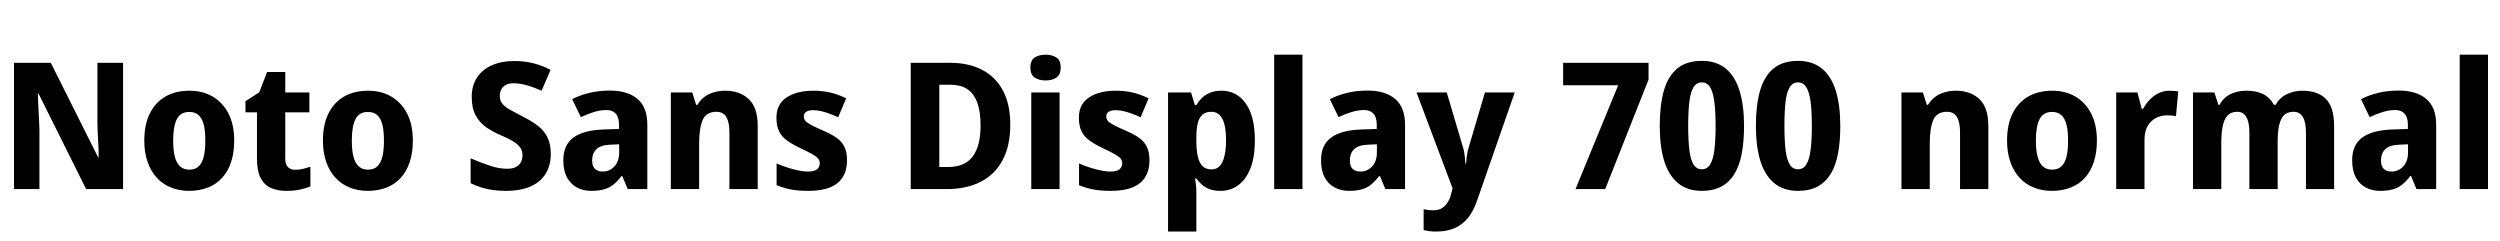 <svg xmlns="http://www.w3.org/2000/svg" xmlns:xlink="http://www.w3.org/1999/xlink" width="339.24" height="32.688"><path fill="black" d="M16.70 8.52L16.70 25.66L11.69 25.66L5.23 12.70L5.14 12.70Q5.16 13.30 5.18 13.91Q5.21 14.52 5.24 15.13Q5.28 15.74 5.30 16.36Q5.33 16.97 5.35 17.59L5.35 17.59L5.35 25.66L1.90 25.66L1.90 8.52L6.89 8.52L13.32 21.36L13.39 21.36Q13.39 20.76 13.37 20.17Q13.34 19.58 13.31 19.00Q13.27 18.41 13.25 17.82Q13.22 17.23 13.22 16.63L13.22 16.63L13.22 8.52L16.70 8.52ZM31.78 19.08L31.78 19.08Q31.78 20.71 31.36 21.98Q30.94 23.26 30.14 24.13Q29.35 25.01 28.21 25.45Q27.07 25.90 25.66 25.90L25.66 25.90Q24.34 25.90 23.22 25.45Q22.10 25.01 21.29 24.13Q20.47 23.26 20.03 21.98Q19.58 20.71 19.58 19.08L19.58 19.08Q19.58 16.90 20.33 15.40Q21.07 13.90 22.45 13.10Q23.83 12.31 25.73 12.31L25.73 12.31Q27.48 12.31 28.85 13.10Q30.22 13.90 31.00 15.40Q31.78 16.90 31.78 19.08ZM23.50 19.08L23.50 19.08Q23.50 20.38 23.72 21.25Q23.95 22.13 24.43 22.57Q24.91 23.02 25.70 23.02L25.70 23.02Q26.50 23.02 26.96 22.57Q27.43 22.13 27.65 21.25Q27.86 20.38 27.86 19.08L27.86 19.08Q27.86 17.78 27.65 16.92Q27.43 16.06 26.95 15.62Q26.47 15.19 25.68 15.19L25.68 15.19Q24.50 15.19 24 16.16Q23.50 17.14 23.50 19.08ZM40.03 23.04L40.03 23.04Q40.61 23.04 41.10 22.92Q41.59 22.80 42.12 22.63L42.12 22.63L42.12 25.30Q41.52 25.54 40.72 25.72Q39.91 25.90 38.83 25.90L38.83 25.90Q37.68 25.90 36.78 25.51Q35.88 25.13 35.38 24.18Q34.87 23.23 34.87 21.55L34.87 21.55L34.87 15.24L33.31 15.24L33.31 13.73L35.18 12.53L36.24 9.77L38.71 9.77L38.71 12.55L41.98 12.55L41.98 15.24L38.71 15.24L38.71 21.55Q38.71 22.30 39.07 22.67Q39.43 23.04 40.03 23.04ZM56.02 19.08L56.02 19.08Q56.02 20.71 55.60 21.98Q55.18 23.26 54.38 24.13Q53.59 25.01 52.45 25.45Q51.31 25.90 49.90 25.90L49.90 25.90Q48.58 25.90 47.46 25.45Q46.34 25.01 45.53 24.13Q44.71 23.26 44.27 21.98Q43.82 20.71 43.82 19.08L43.82 19.08Q43.82 16.90 44.57 15.40Q45.31 13.90 46.69 13.10Q48.07 12.31 49.97 12.31L49.97 12.31Q51.72 12.31 53.09 13.10Q54.46 13.90 55.24 15.40Q56.02 16.90 56.02 19.08ZM47.74 19.08L47.74 19.08Q47.74 20.38 47.96 21.25Q48.19 22.13 48.67 22.57Q49.15 23.02 49.94 23.02L49.94 23.02Q50.74 23.02 51.20 22.57Q51.67 22.13 51.89 21.25Q52.10 20.38 52.10 19.08L52.10 19.08Q52.10 17.78 51.89 16.92Q51.67 16.06 51.19 15.62Q50.71 15.19 49.92 15.19L49.92 15.19Q48.74 15.19 48.24 16.16Q47.74 17.14 47.74 19.08ZM74.74 20.90L74.74 20.90Q74.74 22.42 74.06 23.54Q73.39 24.67 72.04 25.28Q70.68 25.90 68.62 25.90L68.62 25.90Q67.66 25.90 66.84 25.78Q66.02 25.66 65.30 25.43Q64.58 25.20 63.86 24.86L63.86 24.86L63.86 21.48Q65.09 22.01 66.37 22.45Q67.66 22.90 68.81 22.90L68.81 22.90Q69.55 22.90 70.01 22.66Q70.46 22.42 70.68 22.01Q70.90 21.60 70.90 21.07L70.90 21.07Q70.90 20.42 70.55 19.97Q70.20 19.51 69.53 19.12Q68.86 18.72 67.87 18.31L67.87 18.31Q66.91 17.90 66.02 17.30Q65.14 16.70 64.57 15.71Q64.01 14.71 64.01 13.15L64.01 13.15Q64.01 11.62 64.73 10.52Q65.45 9.43 66.74 8.86Q68.04 8.28 69.77 8.28L69.77 8.28Q71.18 8.28 72.40 8.59Q73.61 8.90 74.71 9.48L74.71 9.48L73.49 12.31Q72.43 11.83 71.48 11.57Q70.54 11.30 69.65 11.30L69.65 11.30Q69.05 11.30 68.64 11.52Q68.23 11.74 68.03 12.12Q67.82 12.50 67.82 13.03L67.82 13.03Q67.82 13.63 68.15 14.05Q68.47 14.47 69.17 14.87Q69.86 15.26 70.94 15.82L70.94 15.82Q72.14 16.42 73.00 17.08Q73.85 17.74 74.29 18.65Q74.74 19.56 74.74 20.90ZM82.75 12.29L82.75 12.29Q85.18 12.29 86.51 13.43Q87.84 14.57 87.84 16.92L87.84 16.92L87.84 25.66L85.18 25.66L84.43 23.88L84.34 23.88Q83.81 24.58 83.26 25.03Q82.70 25.49 81.98 25.69Q81.26 25.90 80.23 25.90L80.23 25.90Q79.15 25.90 78.30 25.45Q77.45 25.01 76.94 24.08Q76.44 23.16 76.44 21.74L76.44 21.74Q76.44 19.66 77.82 18.66Q79.20 17.66 81.89 17.57L81.89 17.57L84 17.50L84 16.92Q84 15.89 83.54 15.41Q83.09 14.93 82.30 14.93L82.30 14.93Q81.48 14.93 80.59 15.20Q79.70 15.48 78.82 15.89L78.82 15.89L77.64 13.46Q78.70 12.91 79.98 12.60Q81.26 12.29 82.75 12.29ZM84.02 19.58L82.87 19.63Q81.48 19.68 80.92 20.26Q80.35 20.83 80.35 21.77L80.35 21.77Q80.35 22.58 80.75 22.93Q81.14 23.28 81.79 23.28L81.79 23.28Q82.70 23.28 83.36 22.60Q84.02 21.91 84.02 20.66L84.02 20.66L84.02 19.58ZM98.42 12.31L98.42 12.31Q100.39 12.31 101.60 13.45Q102.82 14.59 102.82 17.11L102.82 17.11L102.82 25.66L98.98 25.66L98.98 18Q98.98 16.58 98.56 15.88Q98.14 15.17 97.22 15.17L97.22 15.17Q95.83 15.17 95.35 16.28Q94.87 17.40 94.87 19.49L94.87 19.49L94.87 25.66L91.03 25.66L91.03 12.55L93.94 12.55L94.46 14.23L94.63 14.23Q95.04 13.56 95.60 13.14Q96.17 12.72 96.89 12.52Q97.61 12.31 98.42 12.31ZM114.94 21.77L114.94 21.77Q114.94 23.09 114.37 24.01Q113.81 24.94 112.66 25.42Q111.50 25.90 109.68 25.90L109.68 25.90Q108.36 25.90 107.38 25.72Q106.39 25.54 105.38 25.13L105.38 25.13L105.38 22.18Q106.49 22.66 107.66 22.97Q108.84 23.28 109.63 23.28L109.63 23.28Q110.50 23.28 110.87 22.97Q111.24 22.66 111.24 22.15L111.24 22.15Q111.24 21.82 111.05 21.55Q110.86 21.29 110.28 20.95Q109.70 20.62 108.58 20.09L108.58 20.09Q107.47 19.56 106.76 19.04Q106.06 18.53 105.71 17.80Q105.36 17.06 105.36 15.96L105.36 15.96Q105.36 14.14 106.74 13.22Q108.12 12.31 110.38 12.31L110.38 12.31Q111.58 12.31 112.63 12.55Q113.69 12.79 114.82 13.34L114.82 13.34L113.74 15.91Q113.11 15.62 112.51 15.41Q111.91 15.19 111.37 15.07Q110.83 14.95 110.35 14.95L110.35 14.95Q109.73 14.95 109.40 15.17Q109.08 15.38 109.08 15.82L109.08 15.82Q109.08 16.13 109.27 16.38Q109.46 16.63 110.02 16.93Q110.57 17.23 111.62 17.69L111.62 17.69Q112.70 18.14 113.44 18.64Q114.17 19.13 114.55 19.86Q114.94 20.59 114.94 21.77ZM137.09 16.92L137.09 16.92Q137.09 19.80 136.04 21.74Q135 23.69 133.07 24.67Q131.14 25.66 128.45 25.66L128.45 25.66L123.58 25.66L123.58 8.52L128.88 8.52Q131.45 8.52 133.28 9.48Q135.12 10.44 136.10 12.30Q137.09 14.16 137.09 16.92ZM133.06 17.02L133.06 17.02Q133.06 15.12 132.60 13.90Q132.14 12.67 131.24 12.08Q130.34 11.50 129 11.50L129 11.50L127.46 11.50L127.46 22.66L128.66 22.66Q130.92 22.66 131.99 21.24Q133.06 19.82 133.06 17.02ZM139.94 12.55L143.78 12.55L143.78 25.66L139.94 25.66L139.94 12.55ZM141.89 7.42L141.89 7.42Q142.73 7.42 143.33 7.79Q143.93 8.16 143.93 9.17L143.93 9.17Q143.93 10.15 143.33 10.54Q142.73 10.92 141.89 10.92L141.89 10.92Q141.02 10.92 140.42 10.54Q139.82 10.15 139.82 9.17L139.82 9.17Q139.82 8.16 140.42 7.79Q141.02 7.42 141.89 7.42ZM155.98 21.77L155.98 21.77Q155.98 23.09 155.41 24.01Q154.85 24.94 153.70 25.42Q152.54 25.90 150.72 25.90L150.72 25.90Q149.40 25.90 148.42 25.72Q147.43 25.54 146.42 25.13L146.42 25.13L146.42 22.18Q147.53 22.66 148.70 22.97Q149.88 23.28 150.67 23.28L150.67 23.28Q151.54 23.28 151.91 22.97Q152.28 22.66 152.28 22.15L152.28 22.15Q152.28 21.82 152.09 21.55Q151.90 21.29 151.32 20.95Q150.74 20.62 149.62 20.09L149.62 20.09Q148.51 19.56 147.80 19.04Q147.10 18.53 146.75 17.80Q146.40 17.06 146.40 15.96L146.40 15.96Q146.40 14.14 147.78 13.22Q149.16 12.31 151.42 12.31L151.42 12.31Q152.62 12.31 153.67 12.55Q154.73 12.79 155.86 13.34L155.86 13.34L154.78 15.91Q154.15 15.62 153.55 15.41Q152.95 15.19 152.41 15.07Q151.87 14.95 151.39 14.95L151.39 14.95Q150.77 14.95 150.44 15.17Q150.12 15.38 150.12 15.82L150.12 15.82Q150.12 16.13 150.31 16.38Q150.50 16.63 151.06 16.93Q151.61 17.23 152.66 17.69L152.66 17.69Q153.74 18.14 154.48 18.64Q155.21 19.13 155.59 19.86Q155.98 20.59 155.98 21.77ZM165.74 12.31L165.74 12.31Q167.81 12.31 169.04 14.03Q170.28 15.74 170.28 19.08L170.28 19.08Q170.28 21.31 169.68 22.84Q169.08 24.36 168.02 25.13Q166.97 25.90 165.62 25.90L165.62 25.90Q164.74 25.90 164.11 25.66Q163.49 25.42 163.07 25.03Q162.65 24.65 162.34 24.22L162.34 24.22L162.17 24.22Q162.24 24.67 162.29 25.16Q162.34 25.66 162.34 26.14L162.34 26.14L162.34 31.42L158.50 31.42L158.50 12.55L161.62 12.55L162.14 14.26L162.34 14.26Q162.65 13.73 163.10 13.28Q163.56 12.84 164.21 12.58Q164.86 12.31 165.74 12.31ZM164.38 15.17L164.38 15.17Q163.63 15.17 163.18 15.55Q162.72 15.94 162.53 16.72Q162.34 17.50 162.34 18.67L162.34 18.67L162.34 19.06Q162.34 20.33 162.53 21.20Q162.72 22.08 163.18 22.54Q163.63 22.99 164.42 22.99L164.42 22.99Q165.07 22.99 165.50 22.54Q165.94 22.08 166.15 21.19Q166.37 20.30 166.37 19.03L166.37 19.03Q166.37 17.11 165.88 16.14Q165.38 15.17 164.38 15.17ZM176.74 7.42L176.74 25.66L172.90 25.66L172.90 7.42L176.74 7.42ZM185.57 12.29L185.57 12.29Q187.99 12.29 189.32 13.43Q190.66 14.57 190.66 16.92L190.66 16.92L190.66 25.66L187.99 25.66L187.25 23.88L187.15 23.88Q186.62 24.58 186.07 25.03Q185.52 25.49 184.80 25.69Q184.08 25.90 183.05 25.90L183.05 25.90Q181.97 25.90 181.12 25.45Q180.26 25.01 179.76 24.08Q179.26 23.16 179.26 21.74L179.26 21.74Q179.26 19.66 180.64 18.66Q182.02 17.66 184.70 17.57L184.70 17.57L186.82 17.50L186.82 16.92Q186.82 15.89 186.36 15.41Q185.90 14.93 185.11 14.93L185.11 14.93Q184.30 14.93 183.41 15.20Q182.52 15.48 181.63 15.89L181.63 15.89L180.46 13.46Q181.51 12.91 182.80 12.60Q184.08 12.29 185.57 12.29ZM186.84 19.58L185.69 19.63Q184.30 19.68 183.73 20.26Q183.17 20.83 183.17 21.77L183.17 21.77Q183.17 22.58 183.56 22.93Q183.96 23.28 184.61 23.28L184.61 23.28Q185.52 23.28 186.18 22.60Q186.84 21.91 186.84 20.66L186.84 20.66L186.84 19.58ZM197.11 25.56L192.22 12.55L196.32 12.55L198.50 19.92Q198.62 20.26 198.68 20.63Q198.74 21 198.78 21.38Q198.82 21.77 198.84 22.20L198.84 22.20L198.94 22.20Q198.98 21.58 199.07 21.01Q199.15 20.45 199.32 19.92L199.32 19.92L201.50 12.55L205.54 12.55L200.40 27.31Q199.92 28.68 199.18 29.59Q198.43 30.50 197.38 30.96Q196.32 31.42 194.90 31.42L194.90 31.42Q194.33 31.42 193.91 31.36Q193.49 31.30 193.18 31.22L193.18 31.22L193.18 28.39Q193.42 28.44 193.76 28.49Q194.11 28.54 194.50 28.54L194.50 28.54Q195.22 28.54 195.70 28.22Q196.18 27.91 196.49 27.38Q196.80 26.86 196.94 26.21L196.94 26.21L197.11 25.56ZM217.82 25.66L213.79 25.66L219.58 11.57L212.11 11.57L212.11 8.52L223.70 8.52L223.70 10.80L217.82 25.66ZM236.66 17.09L236.66 17.09Q236.66 19.15 236.36 20.78Q236.06 22.42 235.38 23.56Q234.70 24.70 233.60 25.30Q232.51 25.90 230.93 25.90L230.93 25.90Q228.96 25.90 227.69 24.84Q226.42 23.78 225.82 21.82Q225.22 19.85 225.22 17.09L225.22 17.09Q225.22 14.30 225.77 12.34Q226.32 10.37 227.58 9.31Q228.84 8.26 230.93 8.26L230.93 8.26Q232.90 8.26 234.17 9.30Q235.44 10.34 236.05 12.32Q236.66 14.30 236.66 17.09ZM229.08 17.09L229.08 17.09Q229.08 19.03 229.24 20.34Q229.39 21.65 229.80 22.31Q230.21 22.97 230.93 22.97L230.93 22.97Q231.65 22.97 232.06 22.32Q232.46 21.67 232.63 20.36Q232.80 19.06 232.80 17.09L232.80 17.09Q232.80 15.12 232.63 13.81Q232.46 12.50 232.06 11.84Q231.65 11.18 230.93 11.18L230.93 11.18Q230.21 11.18 229.80 11.84Q229.39 12.50 229.24 13.81Q229.08 15.12 229.08 17.09ZM249.72 17.09L249.72 17.09Q249.72 19.15 249.42 20.78Q249.12 22.42 248.44 23.56Q247.75 24.70 246.66 25.30Q245.57 25.90 243.98 25.90L243.98 25.90Q242.02 25.90 240.74 24.84Q239.47 23.78 238.87 21.82Q238.27 19.85 238.27 17.09L238.27 17.09Q238.27 14.30 238.82 12.34Q239.38 10.37 240.64 9.31Q241.90 8.26 243.98 8.26L243.98 8.26Q245.95 8.26 247.22 9.30Q248.50 10.34 249.11 12.32Q249.72 14.30 249.72 17.09ZM242.14 17.09L242.14 17.09Q242.14 19.03 242.29 20.34Q242.45 21.65 242.86 22.31Q243.26 22.97 243.98 22.97L243.98 22.97Q244.70 22.97 245.11 22.32Q245.52 21.67 245.69 20.36Q245.86 19.06 245.86 17.09L245.86 17.09Q245.86 15.12 245.69 13.81Q245.52 12.50 245.11 11.84Q244.70 11.18 243.98 11.18L243.98 11.18Q243.26 11.18 242.86 11.84Q242.45 12.50 242.29 13.81Q242.14 15.12 242.14 17.09ZM265.42 12.31L265.42 12.31Q267.38 12.31 268.60 13.45Q269.81 14.59 269.81 17.11L269.81 17.11L269.81 25.66L265.97 25.66L265.97 18Q265.97 16.58 265.55 15.88Q265.13 15.17 264.22 15.17L264.22 15.17Q262.82 15.17 262.34 16.28Q261.86 17.40 261.86 19.49L261.86 19.49L261.86 25.66L258.02 25.66L258.02 12.55L260.93 12.55L261.46 14.23L261.62 14.23Q262.03 13.56 262.60 13.14Q263.16 12.72 263.88 12.52Q264.60 12.31 265.42 12.31ZM284.54 19.08L284.54 19.08Q284.54 20.71 284.12 21.98Q283.70 23.26 282.91 24.13Q282.12 25.01 280.98 25.45Q279.84 25.90 278.42 25.90L278.42 25.90Q277.10 25.90 275.99 25.45Q274.87 25.01 274.06 24.13Q273.24 23.26 272.80 21.98Q272.35 20.71 272.35 19.08L272.35 19.08Q272.35 16.90 273.10 15.40Q273.84 13.90 275.22 13.10Q276.60 12.31 278.50 12.31L278.50 12.31Q280.25 12.31 281.62 13.10Q282.98 13.90 283.76 15.40Q284.54 16.90 284.54 19.08ZM276.26 19.08L276.26 19.08Q276.26 20.38 276.49 21.25Q276.72 22.13 277.20 22.57Q277.68 23.02 278.47 23.02L278.47 23.02Q279.26 23.02 279.73 22.57Q280.20 22.13 280.42 21.25Q280.63 20.38 280.63 19.08L280.63 19.08Q280.63 17.78 280.42 16.92Q280.20 16.06 279.72 15.62Q279.24 15.19 278.45 15.19L278.45 15.19Q277.27 15.19 276.77 16.16Q276.26 17.14 276.26 19.08ZM294.36 12.31L294.36 12.31Q294.67 12.31 295.03 12.34Q295.39 12.36 295.58 12.41L295.58 12.41L295.27 15.77Q295.08 15.72 294.77 15.68Q294.46 15.65 294.05 15.65L294.05 15.65Q293.52 15.65 292.98 15.83Q292.44 16.01 292.00 16.39Q291.55 16.78 291.28 17.41Q291.00 18.05 291.00 18.98L291.00 18.98L291.00 25.66L287.16 25.66L287.16 12.55L290.04 12.55L290.62 14.76L290.81 14.76Q291.17 14.09 291.70 13.54Q292.22 12.98 292.91 12.65Q293.59 12.31 294.36 12.31ZM312.41 12.31L312.41 12.31Q314.54 12.31 315.64 13.45Q316.73 14.59 316.73 17.11L316.73 17.11L316.73 25.66L312.91 25.66L312.91 18Q312.91 16.58 312.49 15.88Q312.07 15.17 311.23 15.17L311.23 15.17Q310.03 15.17 309.55 16.18Q309.07 17.18 309.07 19.08L309.07 19.08L309.07 25.66L305.23 25.66L305.23 18Q305.23 17.06 305.05 16.44Q304.87 15.82 304.51 15.49Q304.15 15.17 303.58 15.17L303.58 15.17Q302.74 15.17 302.27 15.67Q301.80 16.18 301.61 17.14Q301.42 18.10 301.42 19.49L301.42 19.49L301.42 25.66L297.58 25.66L297.58 12.55L300.48 12.55L301.03 14.23L301.18 14.23Q301.54 13.56 302.08 13.14Q302.62 12.72 303.32 12.52Q304.03 12.31 304.85 12.31L304.85 12.31Q306.19 12.31 307.12 12.78Q308.04 13.25 308.57 14.23L308.57 14.23L308.78 14.23Q309.36 13.22 310.33 12.77Q311.30 12.31 312.41 12.31ZM325.49 12.29L325.49 12.29Q327.91 12.29 329.24 13.43Q330.58 14.57 330.58 16.92L330.58 16.92L330.58 25.66L327.91 25.66L327.17 23.88L327.07 23.88Q326.54 24.58 325.99 25.03Q325.44 25.49 324.72 25.69Q324.00 25.90 322.97 25.90L322.97 25.90Q321.89 25.90 321.04 25.45Q320.18 25.01 319.68 24.08Q319.18 23.16 319.18 21.74L319.18 21.74Q319.18 19.66 320.56 18.66Q321.94 17.66 324.62 17.57L324.62 17.57L326.74 17.50L326.74 16.92Q326.74 15.89 326.28 15.41Q325.82 14.93 325.03 14.93L325.03 14.93Q324.22 14.93 323.33 15.20Q322.44 15.48 321.55 15.89L321.55 15.89L320.38 13.46Q321.43 12.91 322.72 12.60Q324.00 12.29 325.49 12.29ZM326.76 19.58L325.61 19.63Q324.22 19.68 323.65 20.26Q323.09 20.83 323.09 21.77L323.09 21.77Q323.09 22.58 323.48 22.93Q323.88 23.28 324.53 23.28L324.53 23.28Q325.44 23.28 326.10 22.60Q326.76 21.91 326.76 20.66L326.76 20.66L326.76 19.58ZM337.61 7.42L337.61 25.66L333.77 25.66L333.77 7.42L337.61 7.42Z"/></svg>